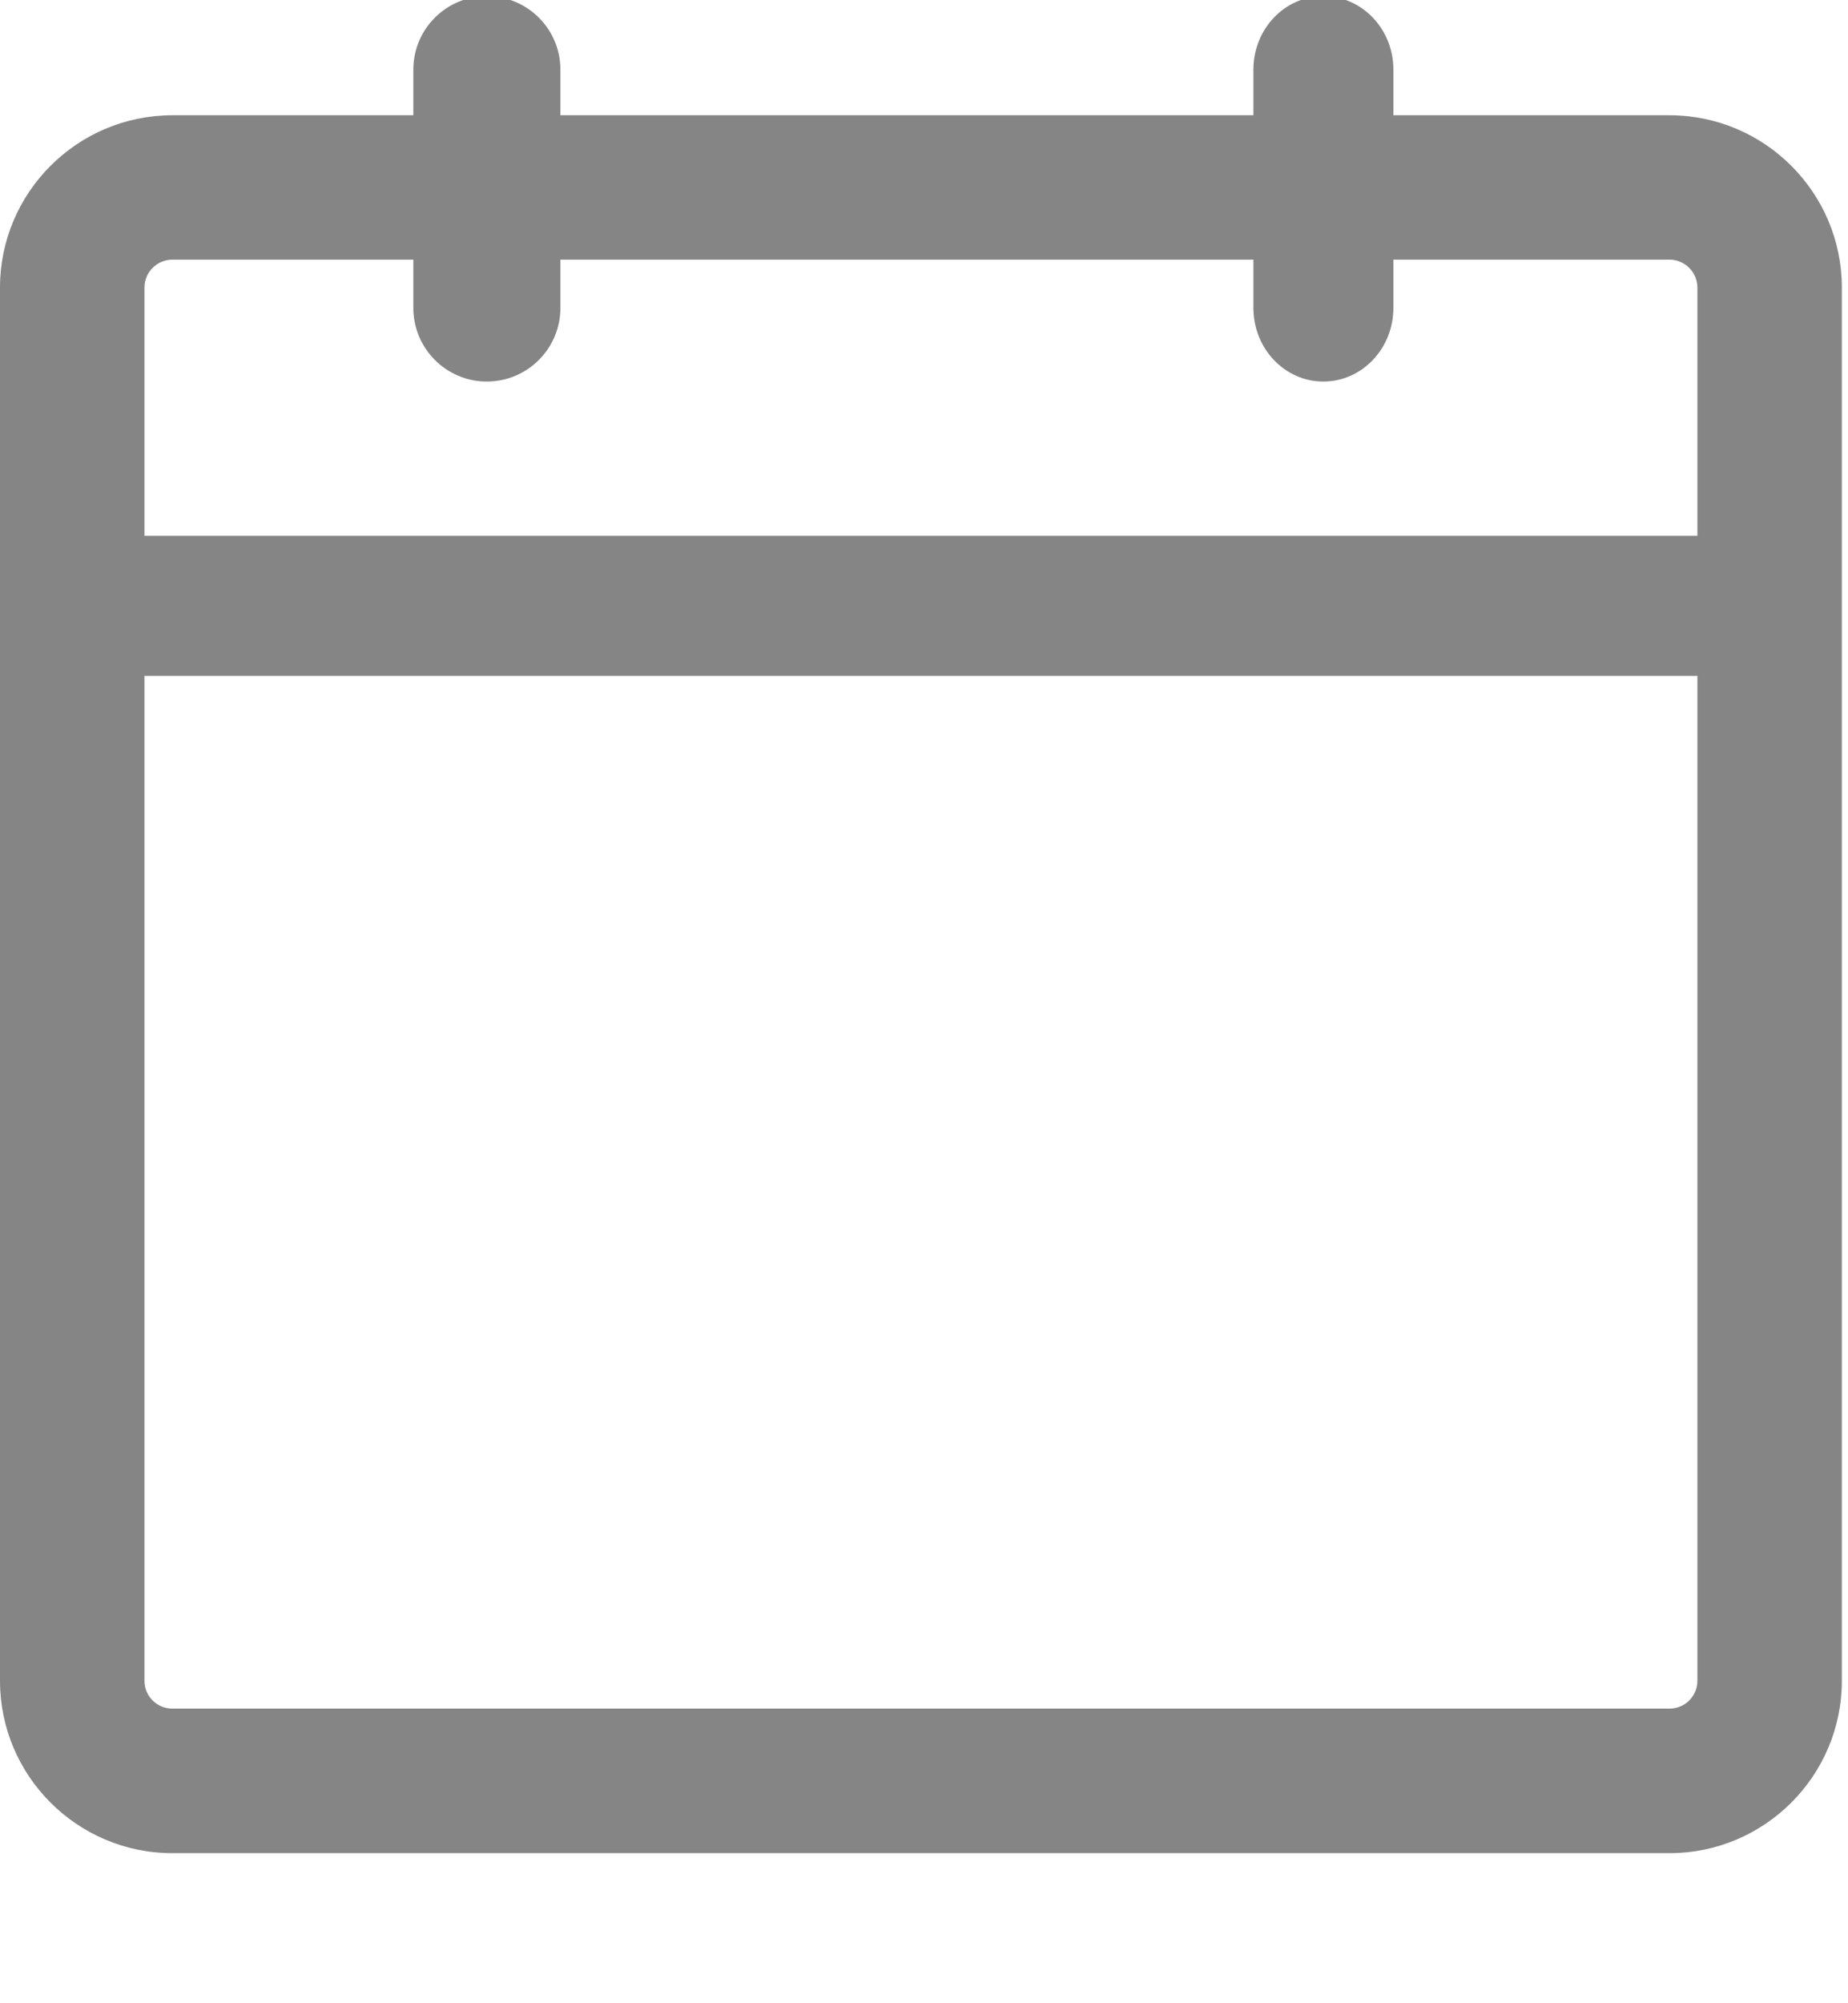<svg width="12" height="13" viewBox="0 0 12 13" fill="none" xmlns="http://www.w3.org/2000/svg">
<path d="M10.841 12.026H1.119C0.502 12.026 0 11.524 0 10.908V1.866C0 1.25 0.502 0.748 1.119 0.748H10.841C11.458 0.748 11.96 1.25 11.96 1.866V10.908C11.96 11.524 11.458 12.026 10.841 12.026ZM1.119 1.685C1.019 1.685 0.938 1.767 0.938 1.866V10.908C0.938 11.007 1.019 11.088 1.119 11.088H10.841C10.941 11.088 11.022 11.007 11.022 10.908V1.866C11.022 1.767 10.941 1.685 10.841 1.685H1.119Z" fill="#858585"/>
<path d="M3.161 2.476C2.898 2.476 2.684 2.262 2.684 1.998V0.452C2.684 0.188 2.898 -0.025 3.161 -0.025C3.425 -0.025 3.639 0.188 3.639 0.452V1.998C3.639 2.262 3.425 2.476 3.161 2.476Z" fill="#858585"/>
<path d="M8.593 2.476C8.342 2.476 8.139 2.262 8.139 1.998V0.452C8.139 0.188 8.342 -0.025 8.593 -0.025C8.844 -0.025 9.048 0.188 9.048 0.452V1.998C9.048 2.262 8.844 2.476 8.593 2.476Z" fill="#858585"/>
<path d="M11.126 4.386H0.833C0.574 4.386 0.363 4.182 0.363 3.931C0.363 3.68 0.574 3.477 0.833 3.477H11.126C11.385 3.477 11.596 3.68 11.596 3.931C11.596 4.182 11.385 4.386 11.126 4.386Z" fill="#858585"/>
</svg>
